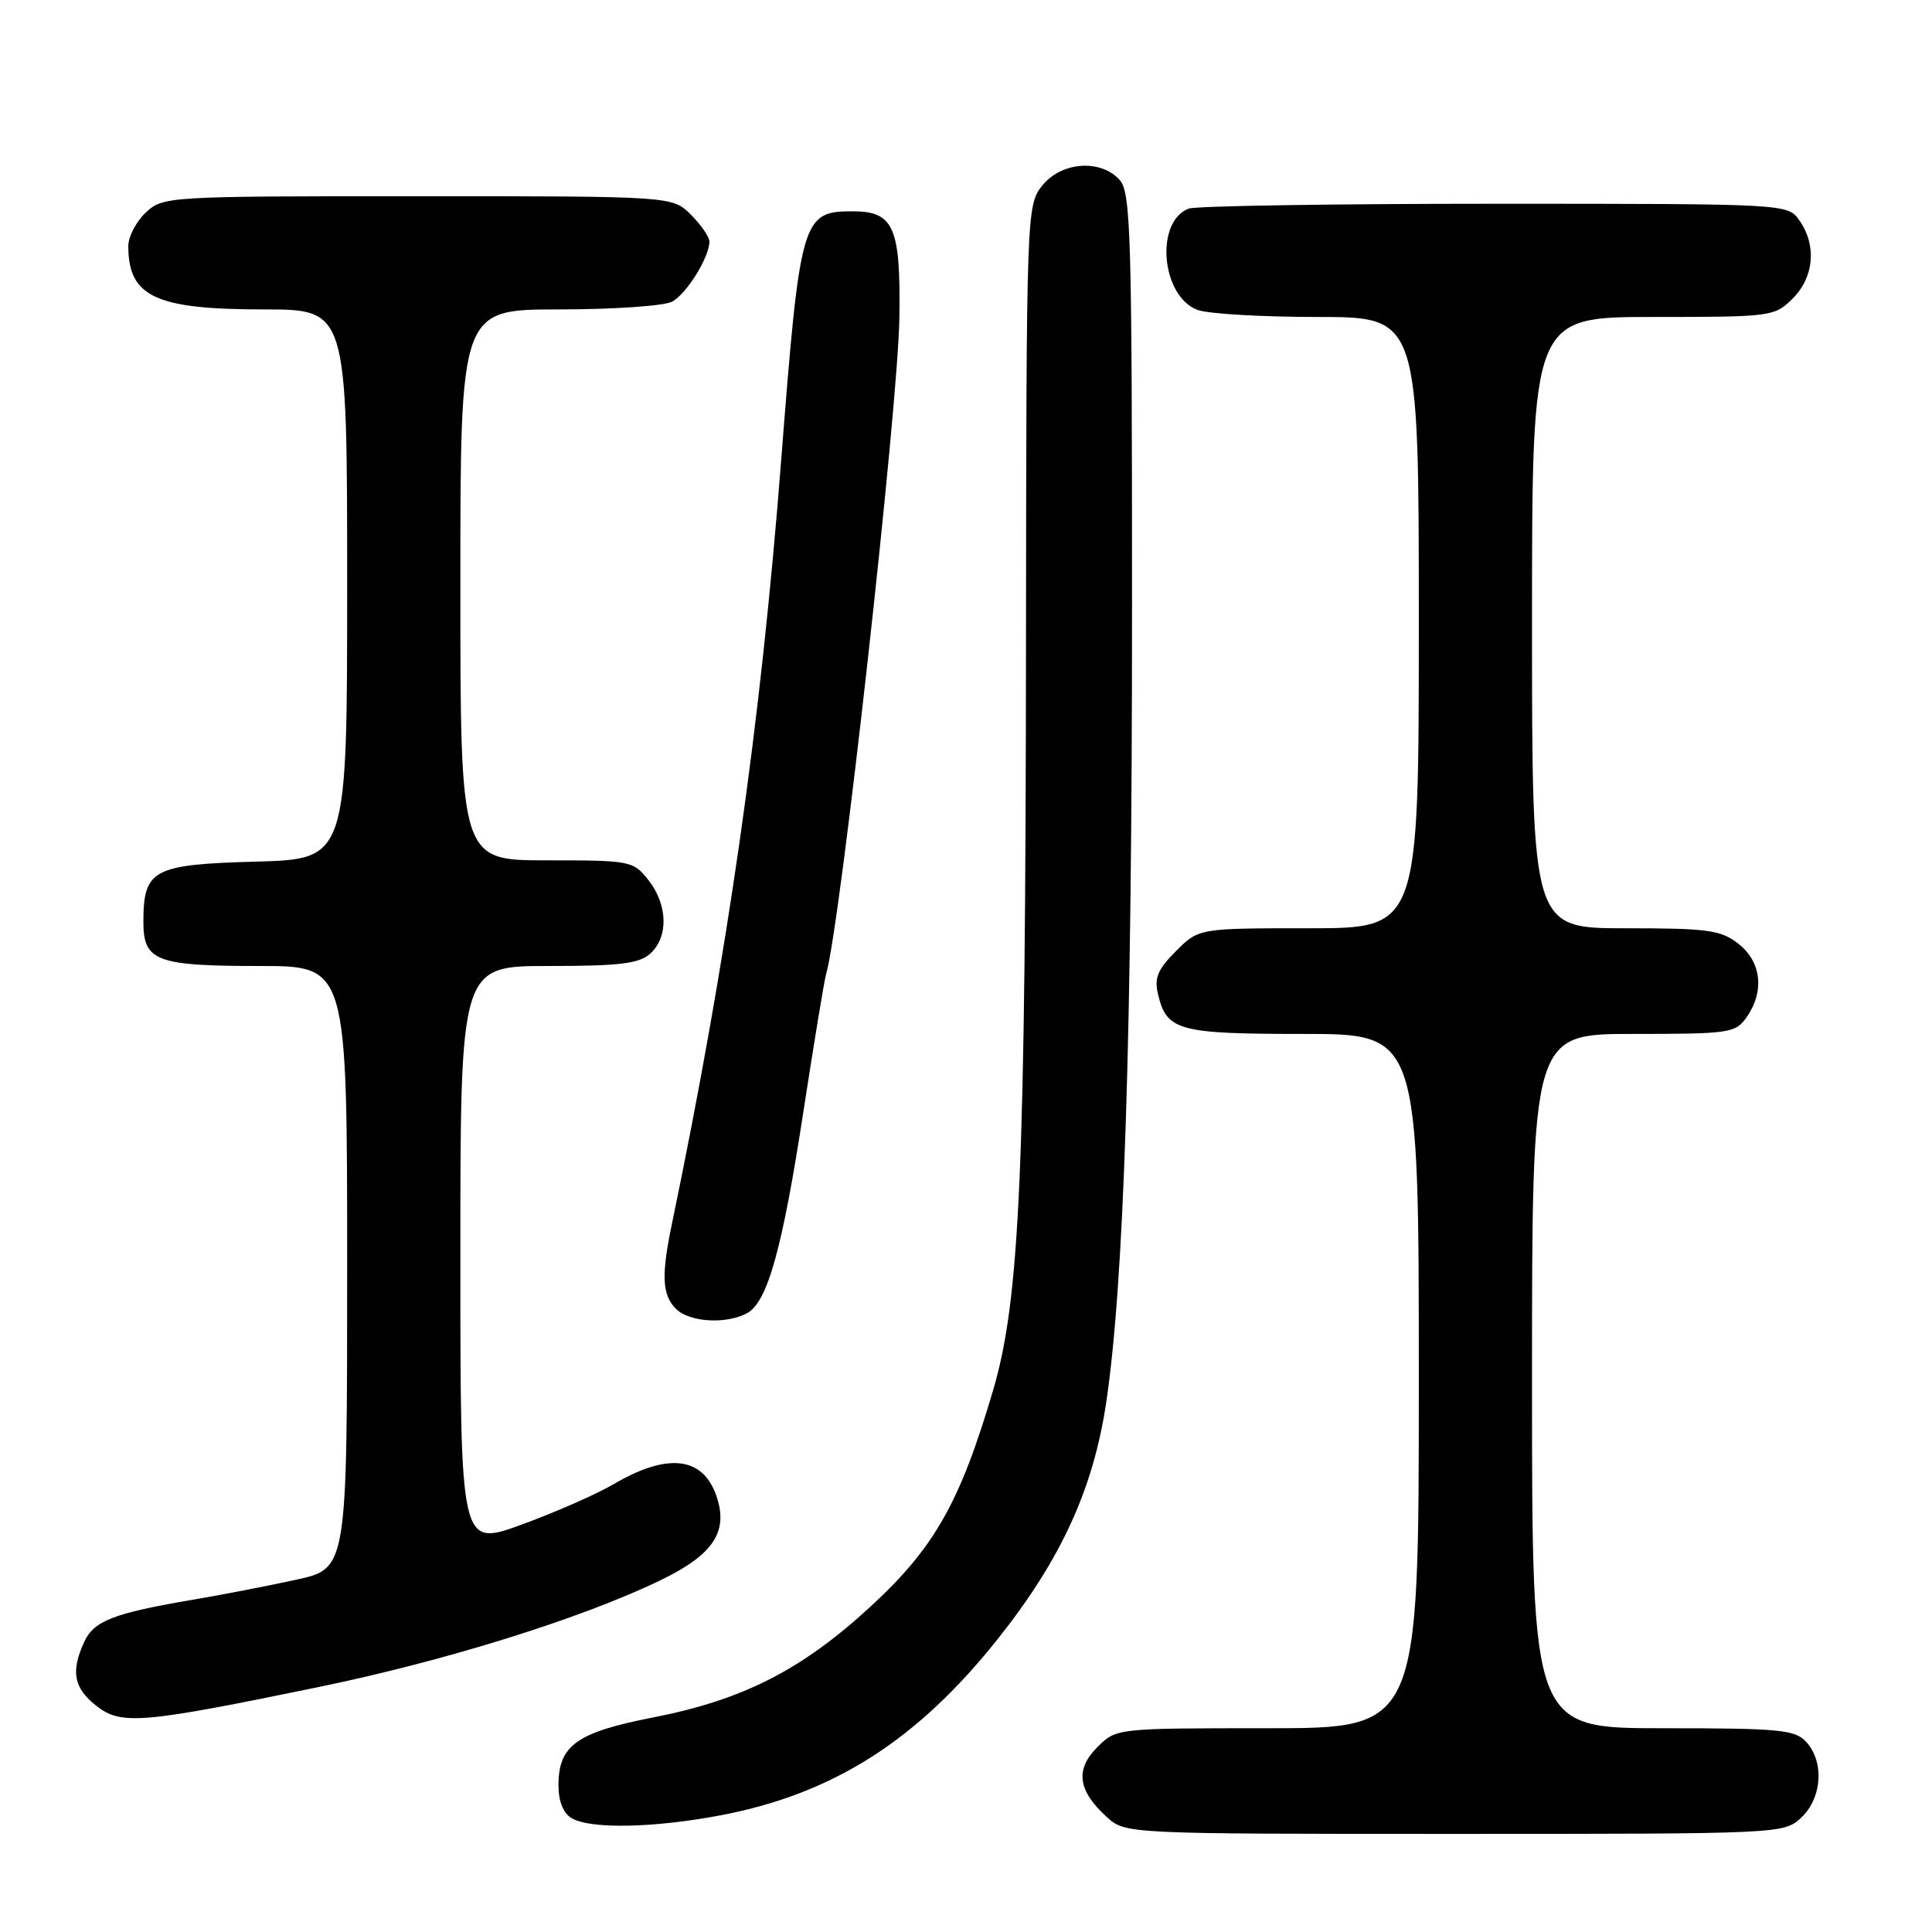 <?xml version="1.0" encoding="UTF-8" standalone="no"?>
<!DOCTYPE svg PUBLIC "-//W3C//DTD SVG 1.1//EN" "http://www.w3.org/Graphics/SVG/1.1/DTD/svg11.dtd" >
<svg xmlns="http://www.w3.org/2000/svg" xmlns:xlink="http://www.w3.org/1999/xlink" version="1.1" viewBox="0 0 256 256">
 <g >
 <path fill="currentColor"
d=" M 238.69 240.83 C 241.43 238.24 241.75 233.48 239.35 230.83 C 237.86 229.19 235.88 229.00 220.35 229.00 C 203.00 229.00 203.00 229.00 203.00 183.00 C 203.00 137.00 203.00 137.00 216.44 137.00 C 229.20 137.00 229.97 136.89 231.44 134.78 C 233.83 131.37 233.40 127.46 230.37 125.07 C 228.02 123.23 226.36 123.00 215.37 123.00 C 203.00 123.00 203.00 123.00 203.00 82.50 C 203.00 42.00 203.00 42.00 219.05 42.00 C 234.75 42.00 235.14 41.95 237.55 39.55 C 240.38 36.71 240.74 32.51 238.44 29.22 C 236.89 27.00 236.89 27.00 198.03 27.00 C 176.65 27.00 158.42 27.29 157.51 27.64 C 153.01 29.36 153.86 39.24 158.66 41.06 C 160.02 41.58 167.18 42.00 174.57 42.00 C 188.00 42.00 188.00 42.00 188.00 82.50 C 188.00 123.00 188.00 123.00 173.42 123.00 C 158.85 123.00 158.85 123.00 155.82 126.03 C 153.39 128.46 152.92 129.58 153.45 131.78 C 154.61 136.58 156.16 137.00 172.69 137.00 C 188.00 137.00 188.00 137.00 188.00 183.00 C 188.00 229.00 188.00 229.00 167.95 229.00 C 147.91 229.00 147.91 229.00 145.39 231.52 C 142.44 234.47 142.82 237.28 146.64 240.75 C 149.11 243.00 149.11 243.00 192.74 243.00 C 236.16 243.00 236.38 242.99 238.69 240.83 Z  M 95.58 240.52 C 110.43 237.67 121.49 230.63 132.18 217.21 C 140.58 206.66 144.86 197.33 146.58 185.83 C 148.94 170.01 150.00 137.53 150.00 80.58 C 150.00 30.88 149.84 25.48 148.35 23.83 C 145.81 21.03 140.59 21.44 138.07 24.63 C 136.03 27.23 136.00 28.15 135.95 84.88 C 135.89 155.27 135.15 172.14 131.59 184.22 C 127.22 199.07 123.82 205.08 115.36 212.87 C 106.25 221.27 98.44 225.25 86.50 227.58 C 76.41 229.55 74.00 231.28 74.00 236.56 C 74.00 238.69 74.64 240.27 75.75 240.92 C 78.28 242.39 86.65 242.22 95.58 240.52 Z  M 42.46 223.49 C 59.11 220.05 77.16 214.41 87.50 209.40 C 94.56 205.99 96.57 202.94 94.91 198.17 C 93.11 193.01 88.46 192.48 81.36 196.63 C 79.09 197.97 73.58 200.39 69.11 202.02 C 61.00 204.98 61.00 204.98 61.00 166.49 C 61.00 128.00 61.00 128.00 72.67 128.00 C 82.13 128.00 84.69 127.69 86.17 126.35 C 88.60 124.15 88.49 119.89 85.93 116.63 C 83.90 114.06 83.58 114.00 72.43 114.00 C 61.00 114.00 61.00 114.00 61.00 77.50 C 61.00 41.00 61.00 41.00 74.07 41.00 C 81.25 41.00 88.00 40.54 89.06 39.97 C 90.98 38.94 94.00 34.07 94.00 32.00 C 94.00 31.40 92.90 29.80 91.55 28.45 C 89.09 26.00 89.09 26.00 55.36 26.00 C 22.10 26.00 21.60 26.03 19.31 28.17 C 18.04 29.37 17.00 31.36 17.00 32.59 C 17.00 39.32 20.59 41.00 34.95 41.00 C 46.00 41.00 46.00 41.00 46.00 77.42 C 46.00 113.83 46.00 113.83 33.92 114.17 C 20.25 114.54 19.00 115.21 19.00 122.16 C 19.00 127.36 20.70 128.00 34.43 128.00 C 46.00 128.00 46.00 128.00 46.00 167.92 C 46.00 207.84 46.00 207.84 39.25 209.32 C 35.54 210.13 29.35 211.33 25.50 211.98 C 15.04 213.76 12.42 214.78 11.15 217.58 C 9.36 221.50 9.77 223.67 12.74 226.01 C 16.06 228.62 18.67 228.40 42.46 223.49 Z  M 98.98 174.01 C 101.70 172.55 103.67 165.50 106.50 147.00 C 107.90 137.93 109.23 129.82 109.48 129.00 C 111.33 122.76 118.97 54.32 119.17 42.21 C 119.36 30.10 118.45 28.00 112.99 28.00 C 106.26 28.00 106.01 28.88 103.51 61.00 C 100.77 96.21 96.42 126.59 89.00 162.33 C 87.61 169.02 87.74 171.60 89.57 173.43 C 91.34 175.20 96.20 175.50 98.98 174.01 Z "/>
</g>
</svg>